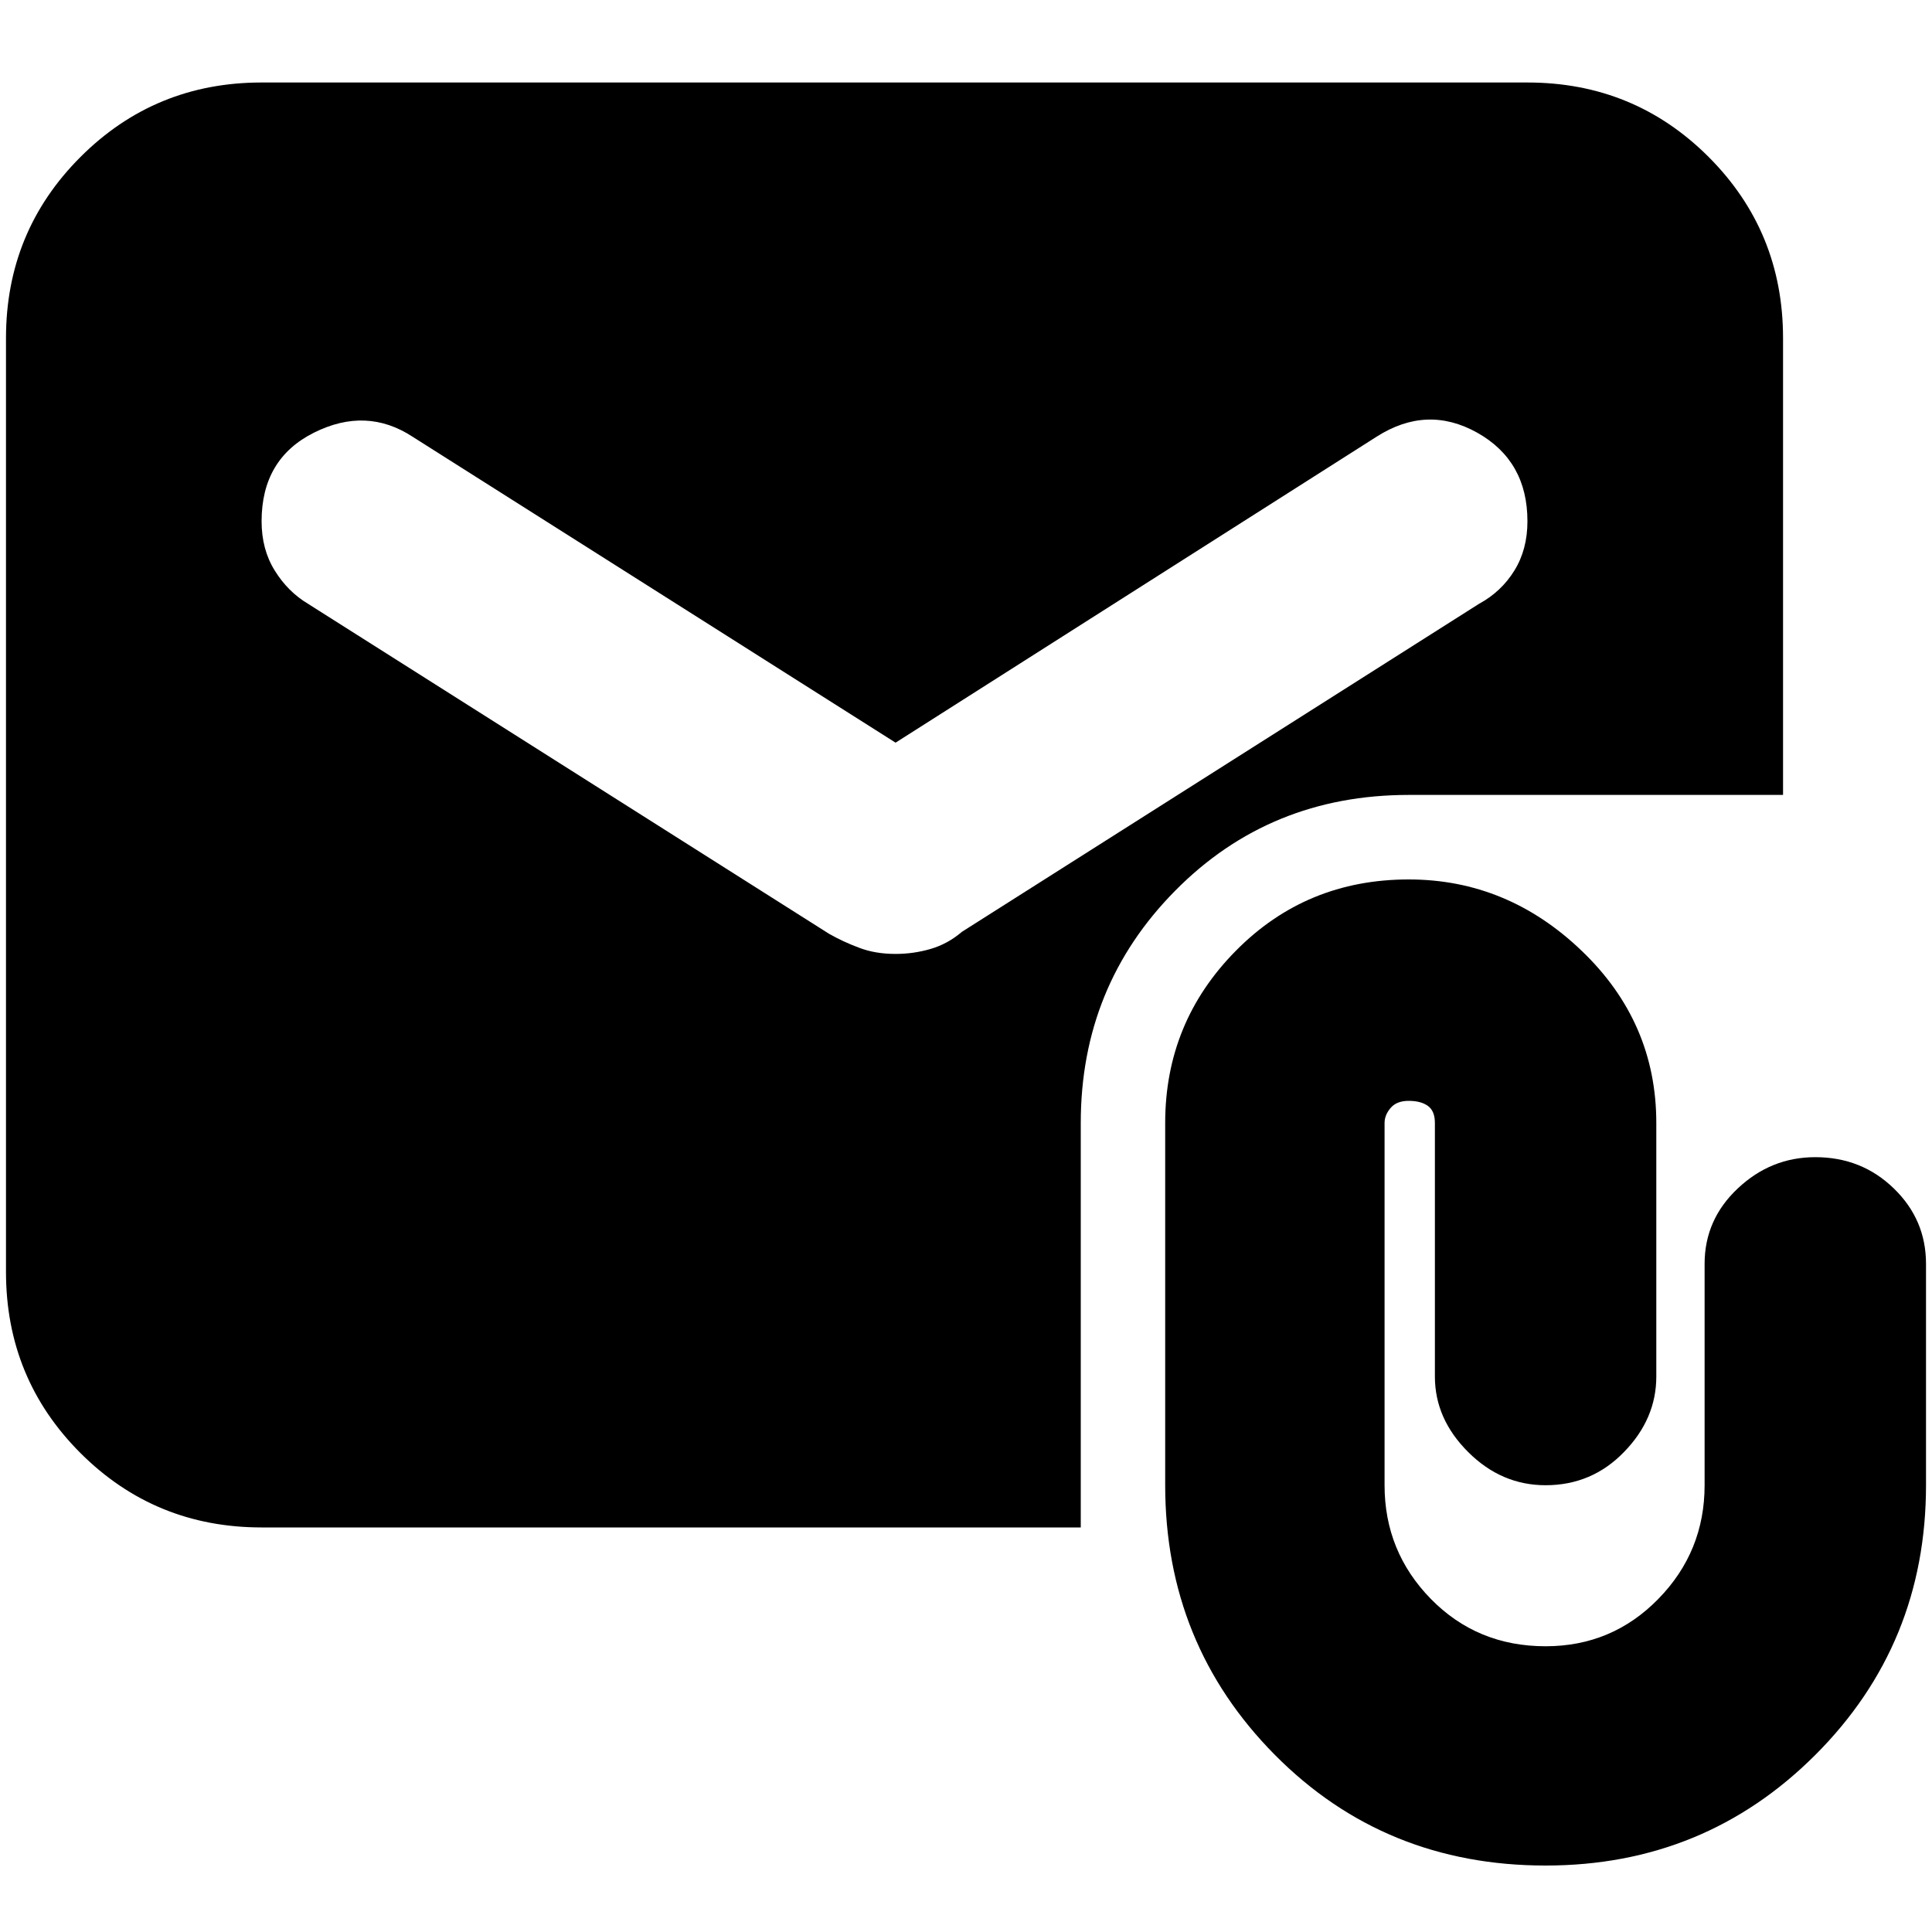 <svg xmlns="http://www.w3.org/2000/svg" height="20" width="20"><path d="M16 19.312Q14.333 19.312 13.198 18.167Q12.062 17.021 12.062 15.375V11.625Q12.062 10.583 12.792 9.844Q13.521 9.104 14.583 9.104Q15.604 9.104 16.375 9.844Q17.146 10.583 17.146 11.625V14.25Q17.146 14.688 16.812 15.031Q16.479 15.375 16 15.375Q15.542 15.375 15.198 15.031Q14.854 14.688 14.854 14.25V11.625Q14.854 11.5 14.781 11.448Q14.708 11.396 14.583 11.396Q14.458 11.396 14.396 11.469Q14.333 11.542 14.333 11.625V15.375Q14.333 16.062 14.812 16.552Q15.292 17.042 16 17.042Q16.688 17.042 17.167 16.552Q17.646 16.062 17.646 15.375V13.083Q17.646 12.625 17.99 12.302Q18.333 11.979 18.792 11.979Q19.271 11.979 19.604 12.302Q19.938 12.625 19.938 13.083V15.375Q19.938 17.021 18.792 18.167Q17.646 19.312 16 19.312ZM2.708 15.812Q1.604 15.812 0.833 15.042Q0.062 14.271 0.062 13.167V3.5Q0.062 2.396 0.833 1.625Q1.604 0.854 2.708 0.854H15.812Q16.917 0.854 17.688 1.625Q18.458 2.396 18.458 3.5V8.229H14.583Q13.146 8.229 12.167 9.219Q11.188 10.208 11.188 11.625V15.812ZM9.271 9.875Q9.458 9.875 9.635 9.823Q9.812 9.771 9.958 9.646L15.312 6.25Q15.542 6.125 15.677 5.906Q15.812 5.688 15.812 5.396Q15.812 4.771 15.292 4.479Q14.771 4.188 14.25 4.521L9.271 7.688L4.271 4.521Q3.792 4.208 3.25 4.479Q2.708 4.75 2.708 5.396Q2.708 5.688 2.844 5.906Q2.979 6.125 3.188 6.25L8.583 9.667Q8.729 9.75 8.896 9.812Q9.062 9.875 9.271 9.875Z"/></svg>